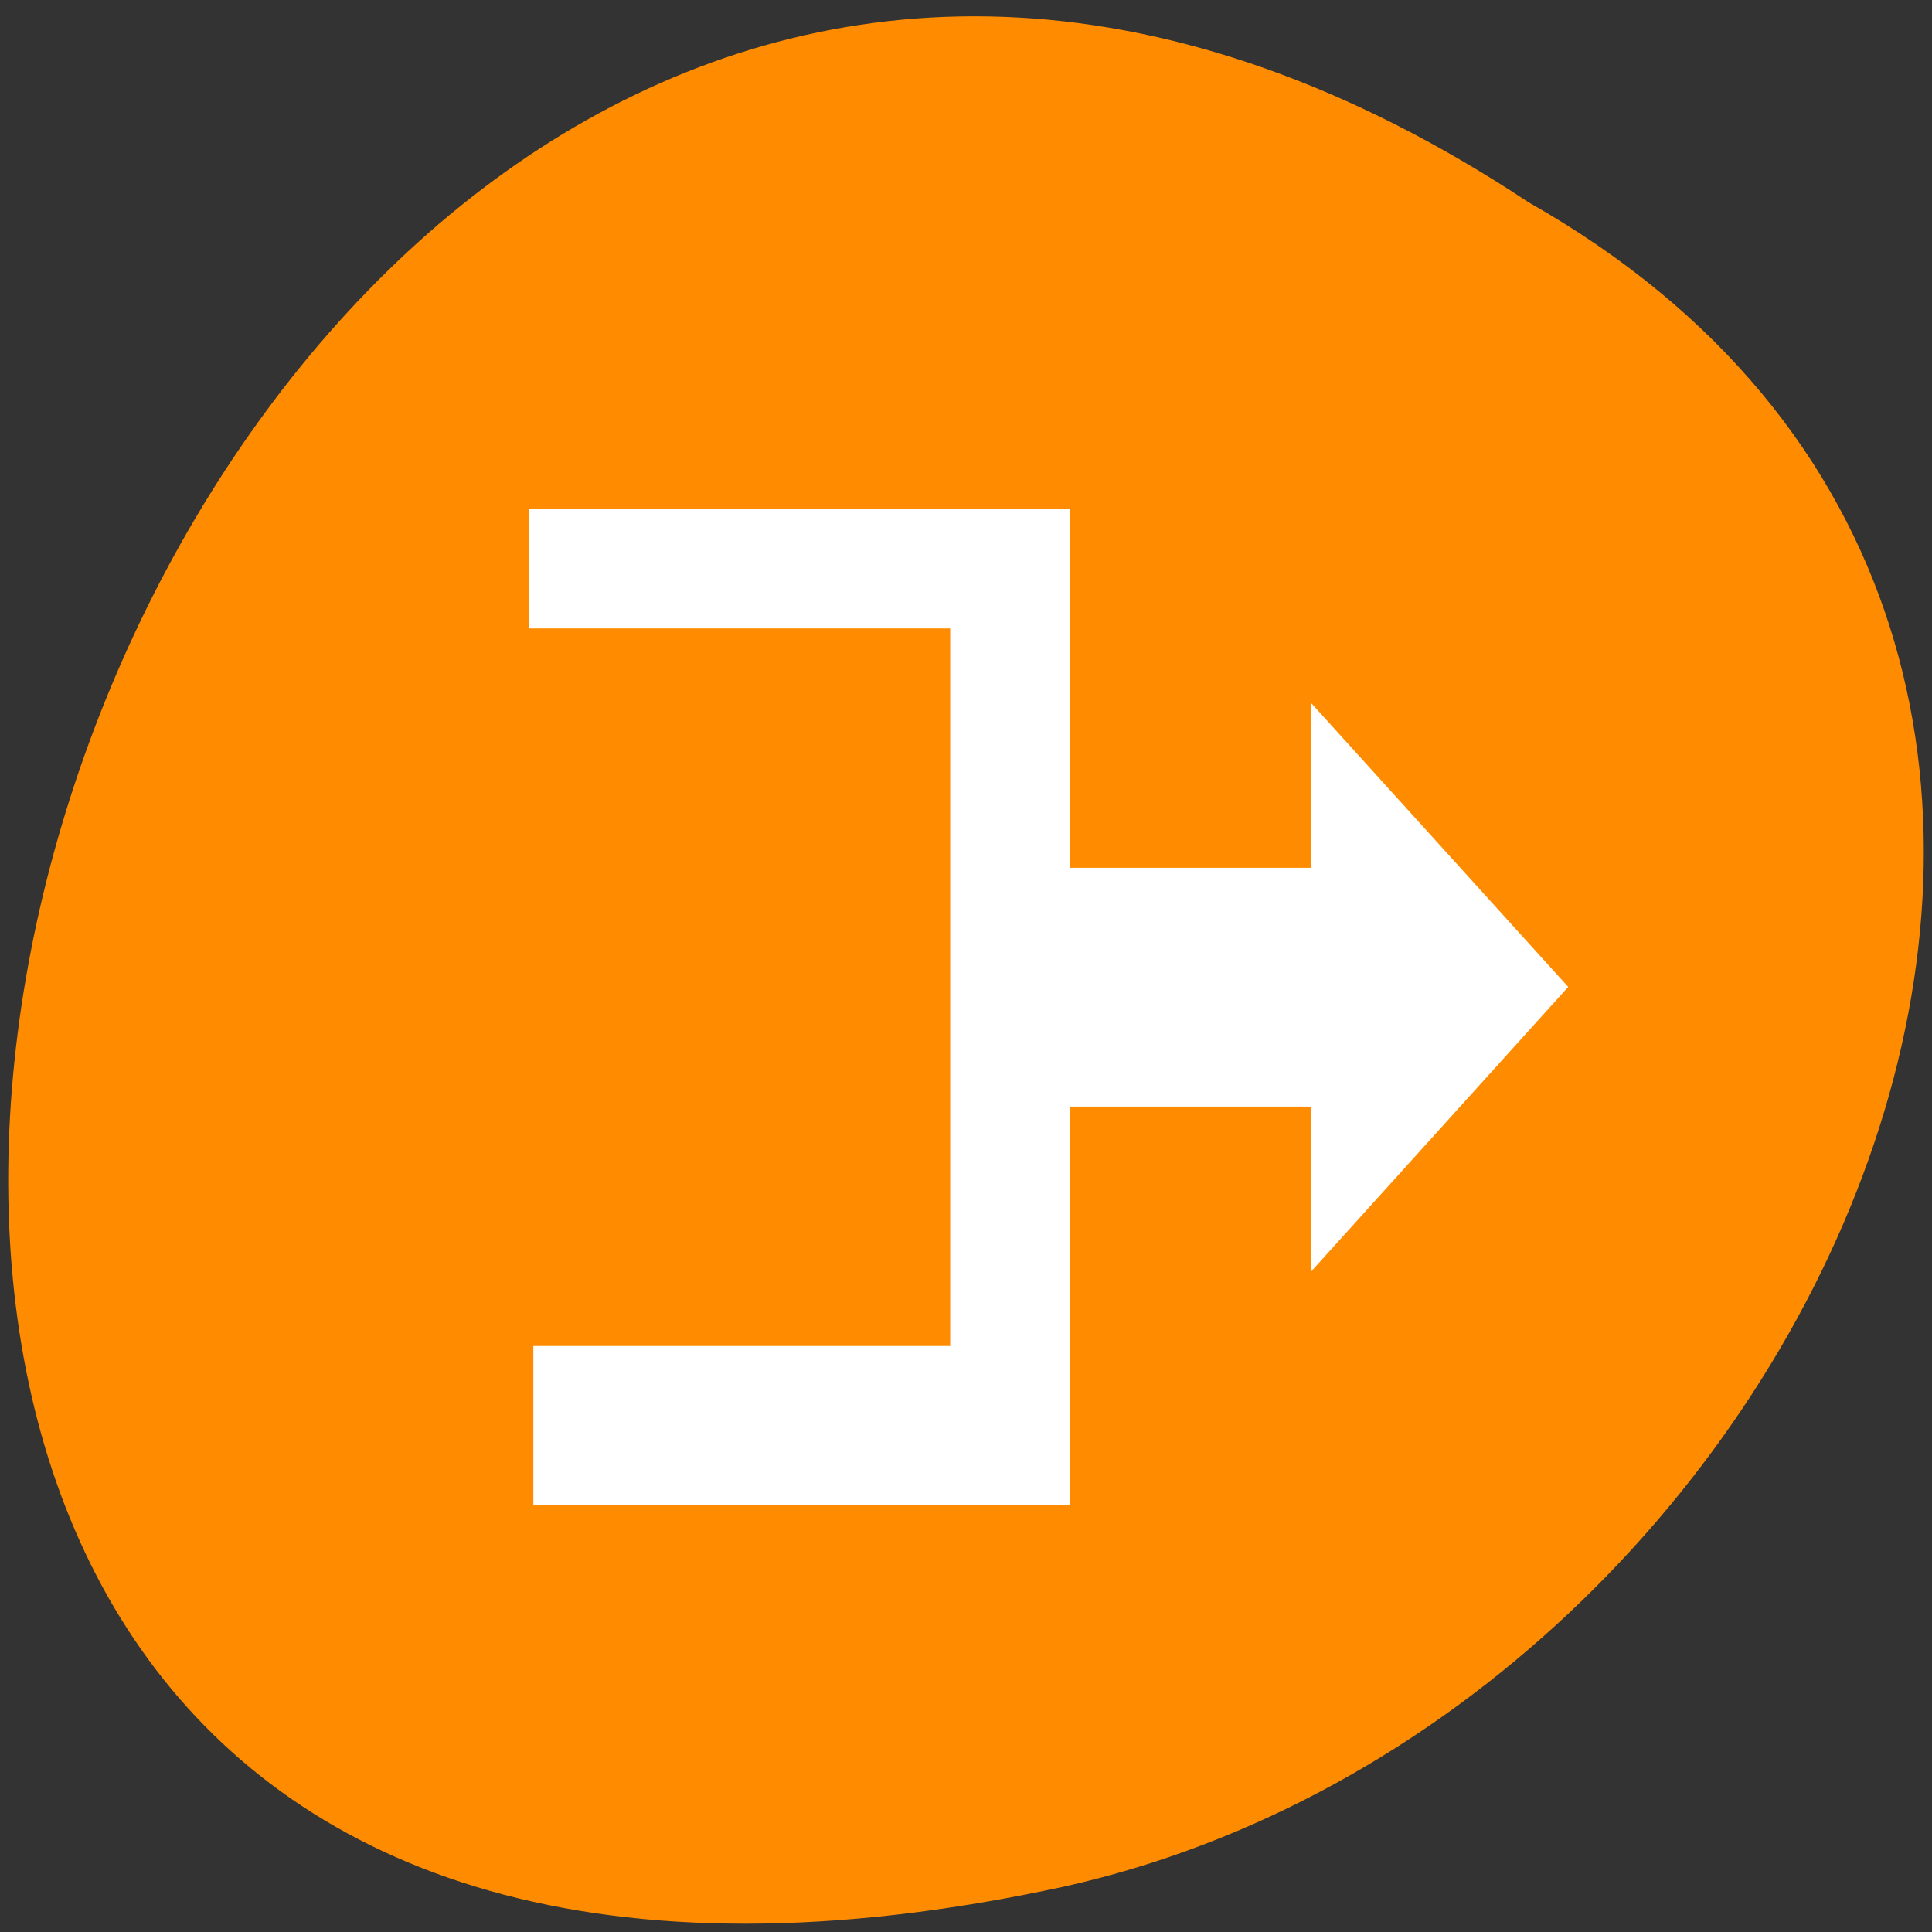 <svg xmlns="http://www.w3.org/2000/svg" viewBox="0 0 16 16"><rect x="0" y="0" width="16" height="16" fill="#333333" stroke="none"/><path d="m 12.66 1.676 c -11.926 -7.895 -19.27 17.285 -3.852 13.949 c 6.371 -1.418 10.238 -10.328 3.852 -13.949" style="fill:#ff8c00"/><path d="m 2.999 4.998 v 1.001 h 7.003 v 10.004 h -6.932 v 0.995 h 7.929 v -4.999 h 5.001 v 1.504 l 2.999 -2.505 l -2.999 -2.499 v 1.504 h -5.001 v -5.005" transform="matrix(0.498 0 0 0.66 3.137 0.915)" style="fill:#fff;stroke:#fff"/></svg>